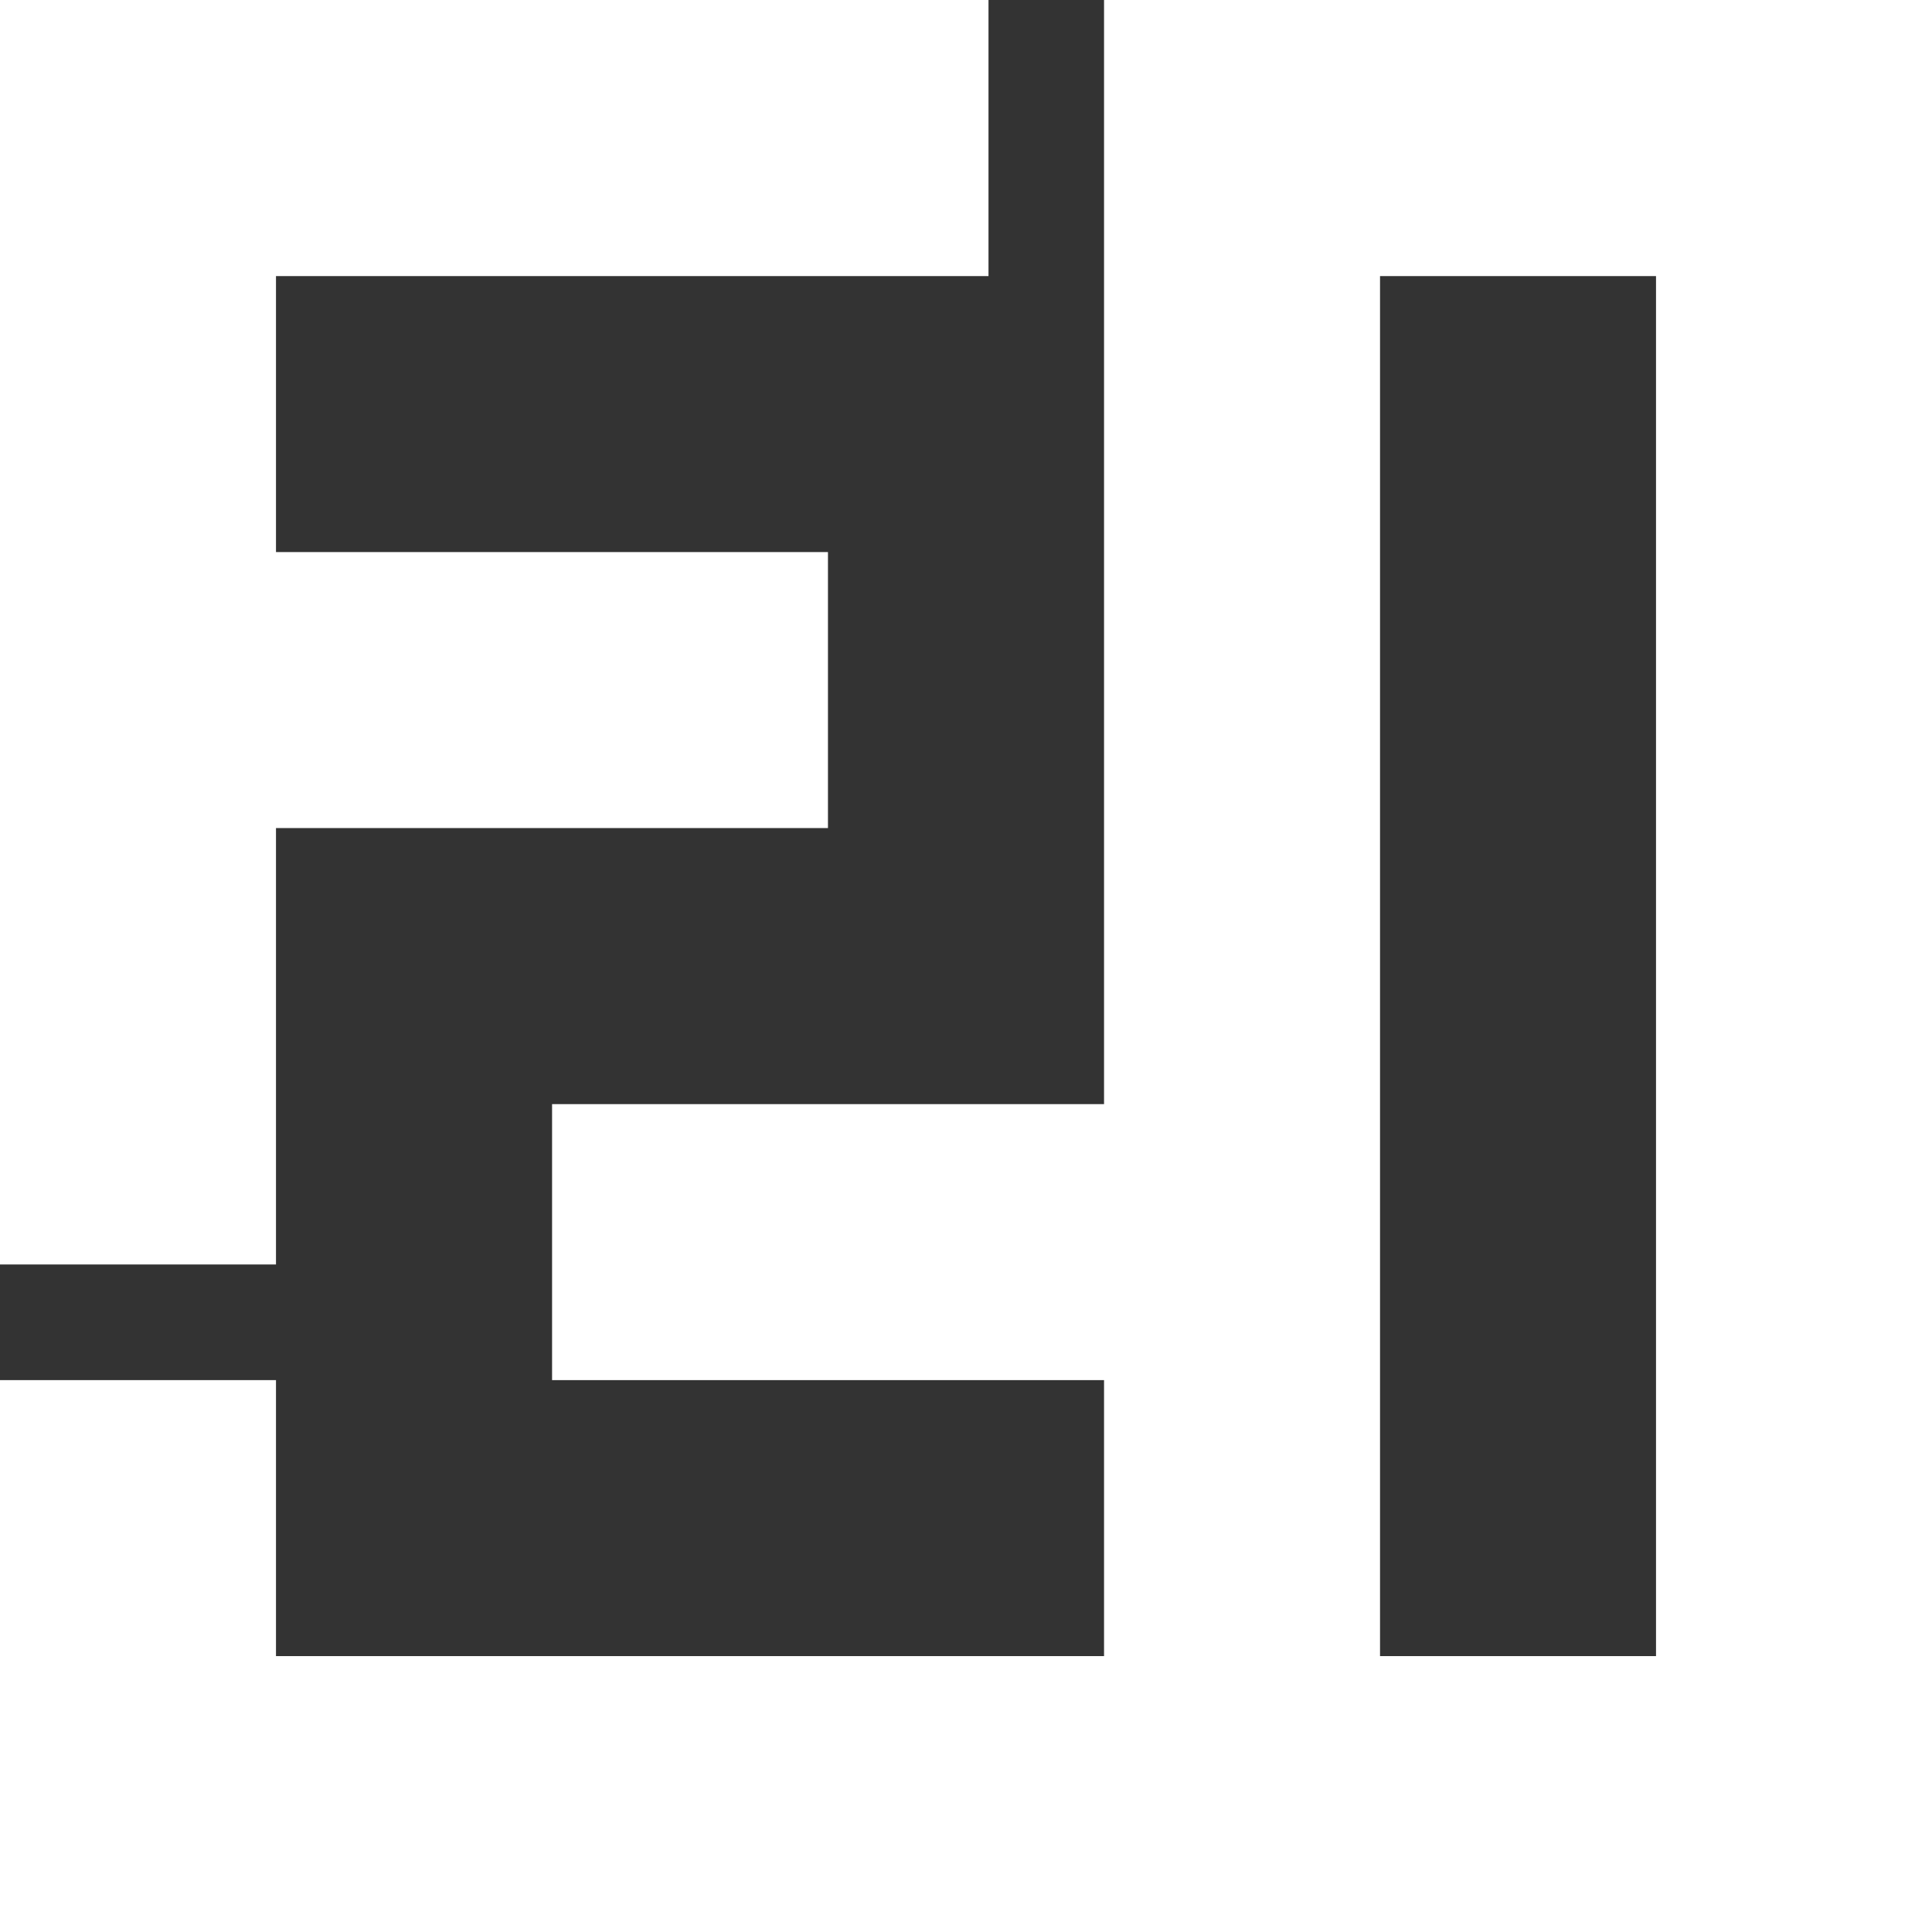 <?xml version="1.0" encoding="UTF-8"?>
<svg id="Layer_2" data-name="Layer 2" xmlns="http://www.w3.org/2000/svg" viewBox="0 0 184.25 184.25">
  <rect x="0" y="0" width="184.25" height="184.25" fill="#333333" stroke="none"/>
  <defs>
    <style>
      .cls-1 {
        fill: #fff;
      }
    </style>
  </defs>
  <g id="Logovarianter">
    <g id="Logosymbol_i_hvitt" data-name="Logosymbol i hvitt">
      <path class="cls-1" d="m131.61,26.33h26.32v131.61h-26.32V26.33ZM105.29,0v105.3h-52.64v26.32h52.64v26.32H26.32v-26.32H0v52.64h184.25V0h-78.96Z"/>
      <polygon class="cls-1" points="0 0 0 120.59 26.32 120.59 26.32 78.97 78.96 78.97 78.96 52.65 26.32 52.65 26.32 26.33 94.27 26.33 94.27 0 0 0"/>
    </g>
  </g>
</svg>